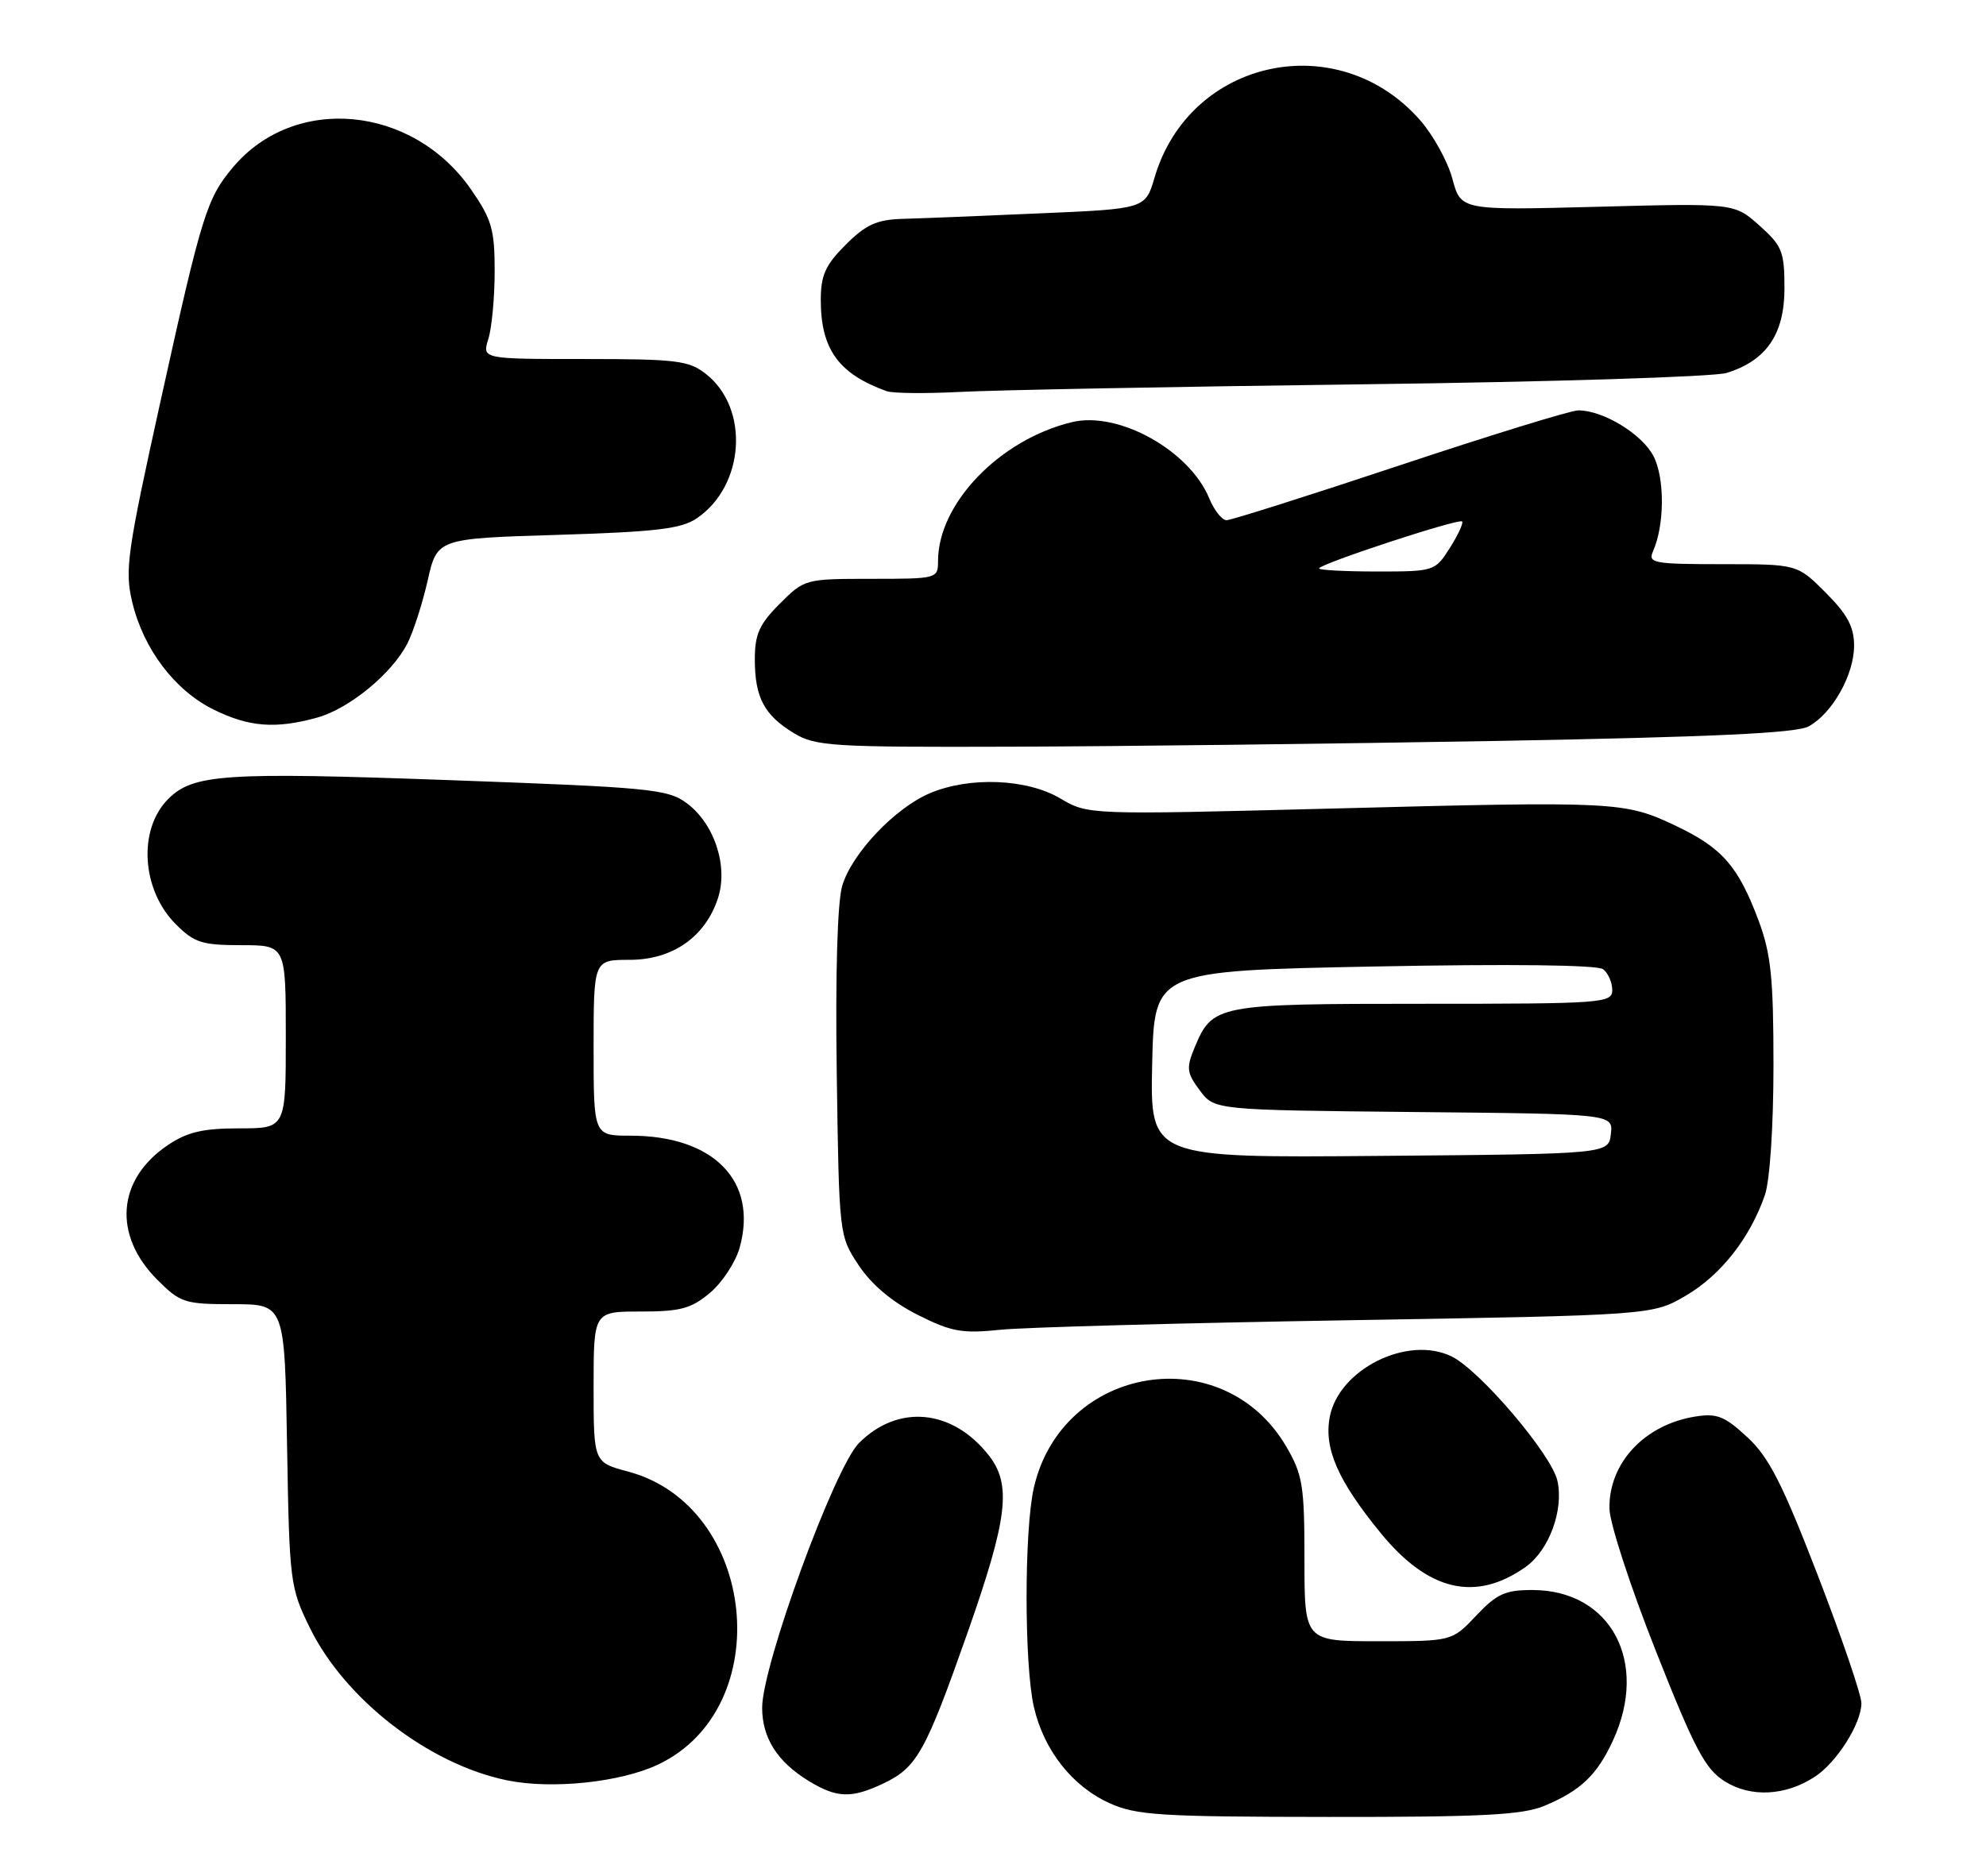 <?xml version="1.0" encoding="UTF-8" standalone="no"?>
<!DOCTYPE svg PUBLIC "-//W3C//DTD SVG 1.1//EN" "http://www.w3.org/Graphics/SVG/1.1/DTD/svg11.dtd" >
<svg xmlns="http://www.w3.org/2000/svg" xmlns:xlink="http://www.w3.org/1999/xlink" version="1.1" viewBox="0 0 271 256">
 <g >
 <path fill="currentColor"
d=" M 210.75 246.46 C 215.70 244.39 217.93 242.26 220.12 237.50 C 225.03 226.80 219.78 217.02 209.12 217.01 C 205.40 217.00 204.24 217.53 201.44 220.50 C 198.13 224.00 198.13 224.00 188.07 224.00 C 178.00 224.00 178.00 224.00 178.00 212.84 C 178.00 202.75 177.76 201.27 175.51 197.42 C 166.88 182.71 144.94 186.27 141.08 203.02 C 139.75 208.80 139.75 227.20 141.08 232.98 C 142.44 238.87 146.29 243.78 151.38 246.09 C 155.06 247.76 158.27 247.96 181.28 247.98 C 202.26 248.00 207.75 247.71 210.75 246.46 Z  M 120.54 243.41 C 125.12 241.24 126.28 239.15 132.02 222.85 C 137.52 207.20 138.07 202.63 134.91 198.61 C 129.94 192.30 122.55 191.60 117.21 196.95 C 113.88 200.28 104.00 227.29 104.00 233.07 C 104.00 237.20 106.07 240.46 110.37 243.08 C 114.18 245.41 116.20 245.48 120.54 243.41 Z  M 247.65 242.49 C 250.64 240.54 253.99 235.23 254.00 232.46 C 254.00 231.33 251.31 223.46 248.03 214.96 C 243.20 202.44 241.37 198.86 238.42 196.14 C 235.31 193.26 234.27 192.86 231.29 193.34 C 224.37 194.46 219.49 199.72 219.62 205.92 C 219.65 207.89 222.50 216.62 225.95 225.33 C 231.26 238.77 232.69 241.45 235.36 243.13 C 238.91 245.35 243.66 245.11 247.65 242.49 Z  M 89.86 240.80 C 106.11 233.03 103.26 205.54 85.73 200.85 C 81.00 199.59 81.00 199.59 81.00 189.29 C 81.00 179.00 81.00 179.00 87.42 179.00 C 92.86 179.00 94.32 178.61 96.89 176.44 C 98.57 175.03 100.39 172.24 100.94 170.25 C 103.44 161.19 97.39 155.00 86.03 155.00 C 81.00 155.00 81.00 155.00 81.00 143.00 C 81.00 131.00 81.00 131.00 85.92 131.00 C 91.76 131.00 96.22 127.89 97.96 122.62 C 99.40 118.26 97.50 112.43 93.71 109.62 C 91.11 107.69 88.77 107.47 61.21 106.47 C 30.63 105.36 26.35 105.65 22.96 109.04 C 18.80 113.20 19.30 121.46 24.00 126.15 C 26.50 128.66 27.58 129.00 32.92 129.00 C 39.00 129.00 39.00 129.00 39.00 141.50 C 39.00 154.00 39.00 154.00 32.65 154.00 C 27.69 154.00 25.55 154.50 22.90 156.29 C 15.96 160.96 15.37 168.57 21.48 174.68 C 24.61 177.81 25.20 178.00 31.82 178.00 C 38.85 178.00 38.85 178.00 39.17 197.25 C 39.49 215.98 39.58 216.65 42.29 222.19 C 47.08 231.93 58.47 240.76 69.13 242.97 C 75.27 244.25 84.72 243.26 89.86 240.80 Z  M 208.18 213.86 C 211.37 211.60 213.40 206.11 212.52 202.11 C 211.74 198.53 201.91 186.98 198.06 185.12 C 192.06 182.21 182.68 186.88 181.45 193.40 C 180.64 197.71 182.58 202.11 188.40 209.23 C 194.89 217.17 201.35 218.69 208.18 213.86 Z  M 184.00 180.19 C 225.50 179.50 225.50 179.50 230.08 176.81 C 234.84 174.01 238.82 168.93 240.83 163.10 C 241.51 161.12 242.00 153.72 242.00 145.39 C 242.00 133.43 241.66 130.18 239.96 125.62 C 237.18 118.20 235.00 115.71 228.63 112.69 C 221.65 109.39 220.67 109.34 181.49 110.36 C 148.47 111.21 148.47 111.21 144.66 108.96 C 140.12 106.28 132.32 105.97 126.91 108.25 C 122.12 110.27 116.23 116.49 114.92 120.91 C 114.27 123.12 113.98 132.96 114.18 146.58 C 114.50 168.61 114.50 168.66 117.18 172.70 C 118.93 175.33 121.73 177.69 125.18 179.43 C 129.82 181.77 131.27 182.03 136.50 181.49 C 139.80 181.15 161.18 180.57 184.00 180.19 Z  M 204.50 101.12 C 233.67 100.59 245.12 100.06 246.80 99.14 C 250.04 97.36 252.99 92.11 253.00 88.13 C 253.00 85.55 252.09 83.86 249.12 80.88 C 245.24 77.00 245.24 77.00 235.01 77.00 C 225.64 77.00 224.85 76.85 225.56 75.25 C 227.15 71.68 227.18 65.25 225.63 62.26 C 224.07 59.23 218.73 55.99 215.35 56.01 C 214.33 56.02 203.38 59.39 191.00 63.51 C 178.62 67.63 167.99 71.00 167.37 71.00 C 166.75 71.00 165.68 69.65 165.00 68.00 C 162.29 61.46 152.62 56.09 146.29 57.61 C 136.43 59.98 128.00 68.72 128.00 76.57 C 128.00 78.97 127.88 79.00 118.90 79.00 C 109.88 79.00 109.77 79.03 106.40 82.40 C 103.62 85.18 103.00 86.56 103.00 89.97 C 103.00 95.18 104.26 97.58 108.31 100.05 C 111.27 101.85 113.44 101.99 138.00 101.91 C 152.57 101.87 182.50 101.51 204.50 101.12 Z  M 43.28 97.94 C 47.64 96.73 53.45 91.97 55.57 87.86 C 56.38 86.30 57.63 82.43 58.35 79.26 C 59.65 73.50 59.65 73.50 76.08 73.00 C 89.52 72.59 92.97 72.18 95.08 70.74 C 101.63 66.29 102.31 55.75 96.34 51.05 C 93.99 49.20 92.34 49.00 79.76 49.00 C 65.78 49.00 65.78 49.00 66.64 46.25 C 67.11 44.74 67.50 40.58 67.50 37.00 C 67.50 31.30 67.10 29.93 64.27 25.85 C 56.28 14.34 40.20 12.85 31.80 22.82 C 28.21 27.09 27.54 29.26 21.97 54.46 C 17.33 75.47 17.00 77.83 18.05 82.20 C 19.58 88.59 23.84 94.22 29.14 96.84 C 33.97 99.23 37.61 99.51 43.28 97.94 Z  M 186.00 52.45 C 211.57 52.13 233.90 51.43 235.60 50.90 C 241.04 49.22 243.50 45.61 243.50 39.34 C 243.50 34.34 243.19 33.56 240.08 30.78 C 236.66 27.73 236.66 27.73 218.00 28.22 C 199.34 28.71 199.34 28.71 198.19 24.41 C 197.56 22.05 195.57 18.44 193.78 16.40 C 182.57 3.64 162.32 8.01 157.55 24.22 C 156.29 28.50 156.29 28.50 141.89 29.12 C 133.98 29.47 125.54 29.81 123.15 29.87 C 119.63 29.98 118.15 30.65 115.40 33.40 C 112.63 36.17 112.00 37.56 112.00 40.95 C 112.00 47.66 114.44 51.04 121.00 53.39 C 121.83 53.69 126.33 53.73 131.00 53.49 C 135.68 53.24 160.43 52.77 186.00 52.45 Z  M 157.22 145.26 C 157.50 132.50 157.50 132.50 187.50 131.91 C 206.09 131.55 217.98 131.69 218.75 132.28 C 219.44 132.81 220.00 134.09 220.00 135.12 C 220.00 136.91 218.77 137.00 194.22 137.00 C 165.94 137.00 165.45 137.10 162.99 143.02 C 161.85 145.77 161.94 146.44 163.71 148.81 C 165.71 151.50 165.71 151.50 192.92 151.77 C 220.13 152.03 220.13 152.03 219.81 154.77 C 219.50 157.50 219.50 157.50 188.22 157.76 C 156.94 158.03 156.94 158.03 157.22 145.26 Z  M 180.00 77.58 C 180.00 76.98 199.05 70.72 199.51 71.17 C 199.71 71.38 198.97 73.00 197.84 74.78 C 195.83 77.96 195.71 78.00 187.90 78.00 C 183.56 78.00 180.00 77.81 180.00 77.58 Z "/>
</g>
</svg>